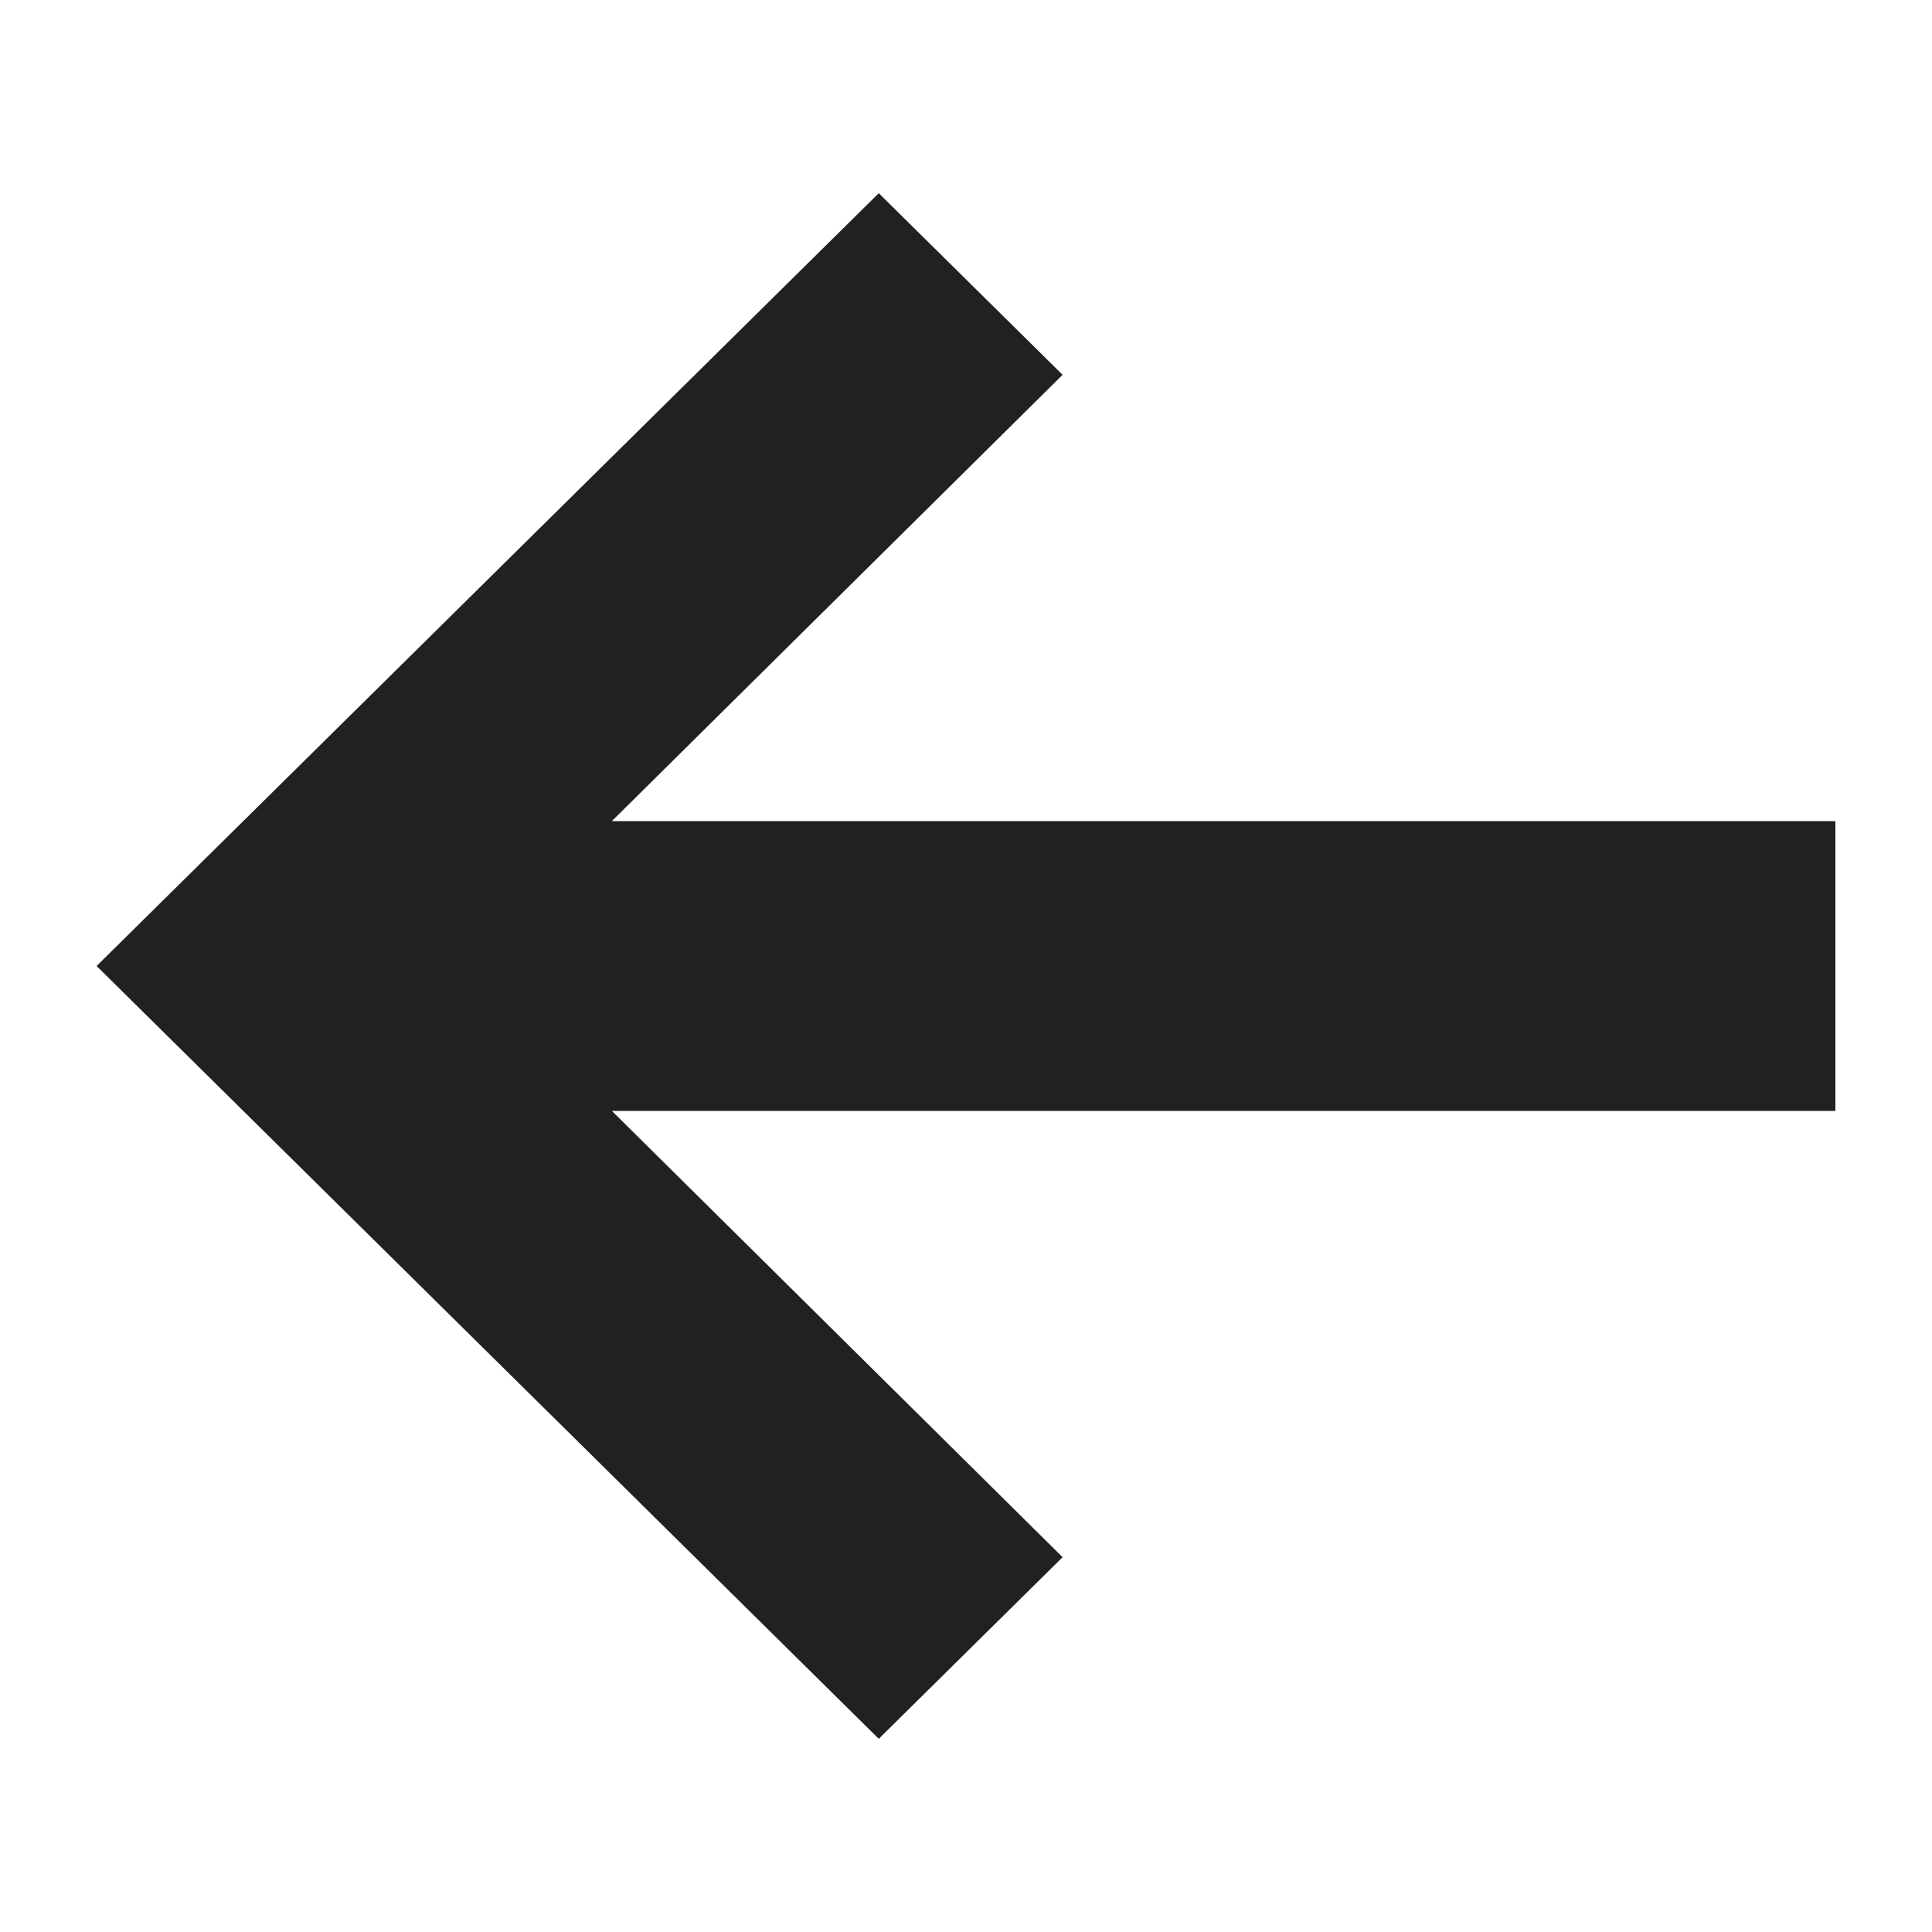 <svg xmlns="http://www.w3.org/2000/svg" xmlns:xlink="http://www.w3.org/1999/xlink" width="20" height="20" version="1.1" viewBox="0 0 20 20"><title>icon-arrow-left-fill</title><desc>Created with Sketch.</desc><g id="icon-arrow-left-fill" fill="none" fill-rule="evenodd" stroke="none" stroke-width="1"><path id="Combined-Shape" fill="#212121" d="M6.334,8.5 L19,8.5 L19,11.5 L6.334,11.5 L11,16.12 L9.097,18 L1,10 L9.097,2 L11,3.88 L6.334,8.5 Z"/></g></svg>